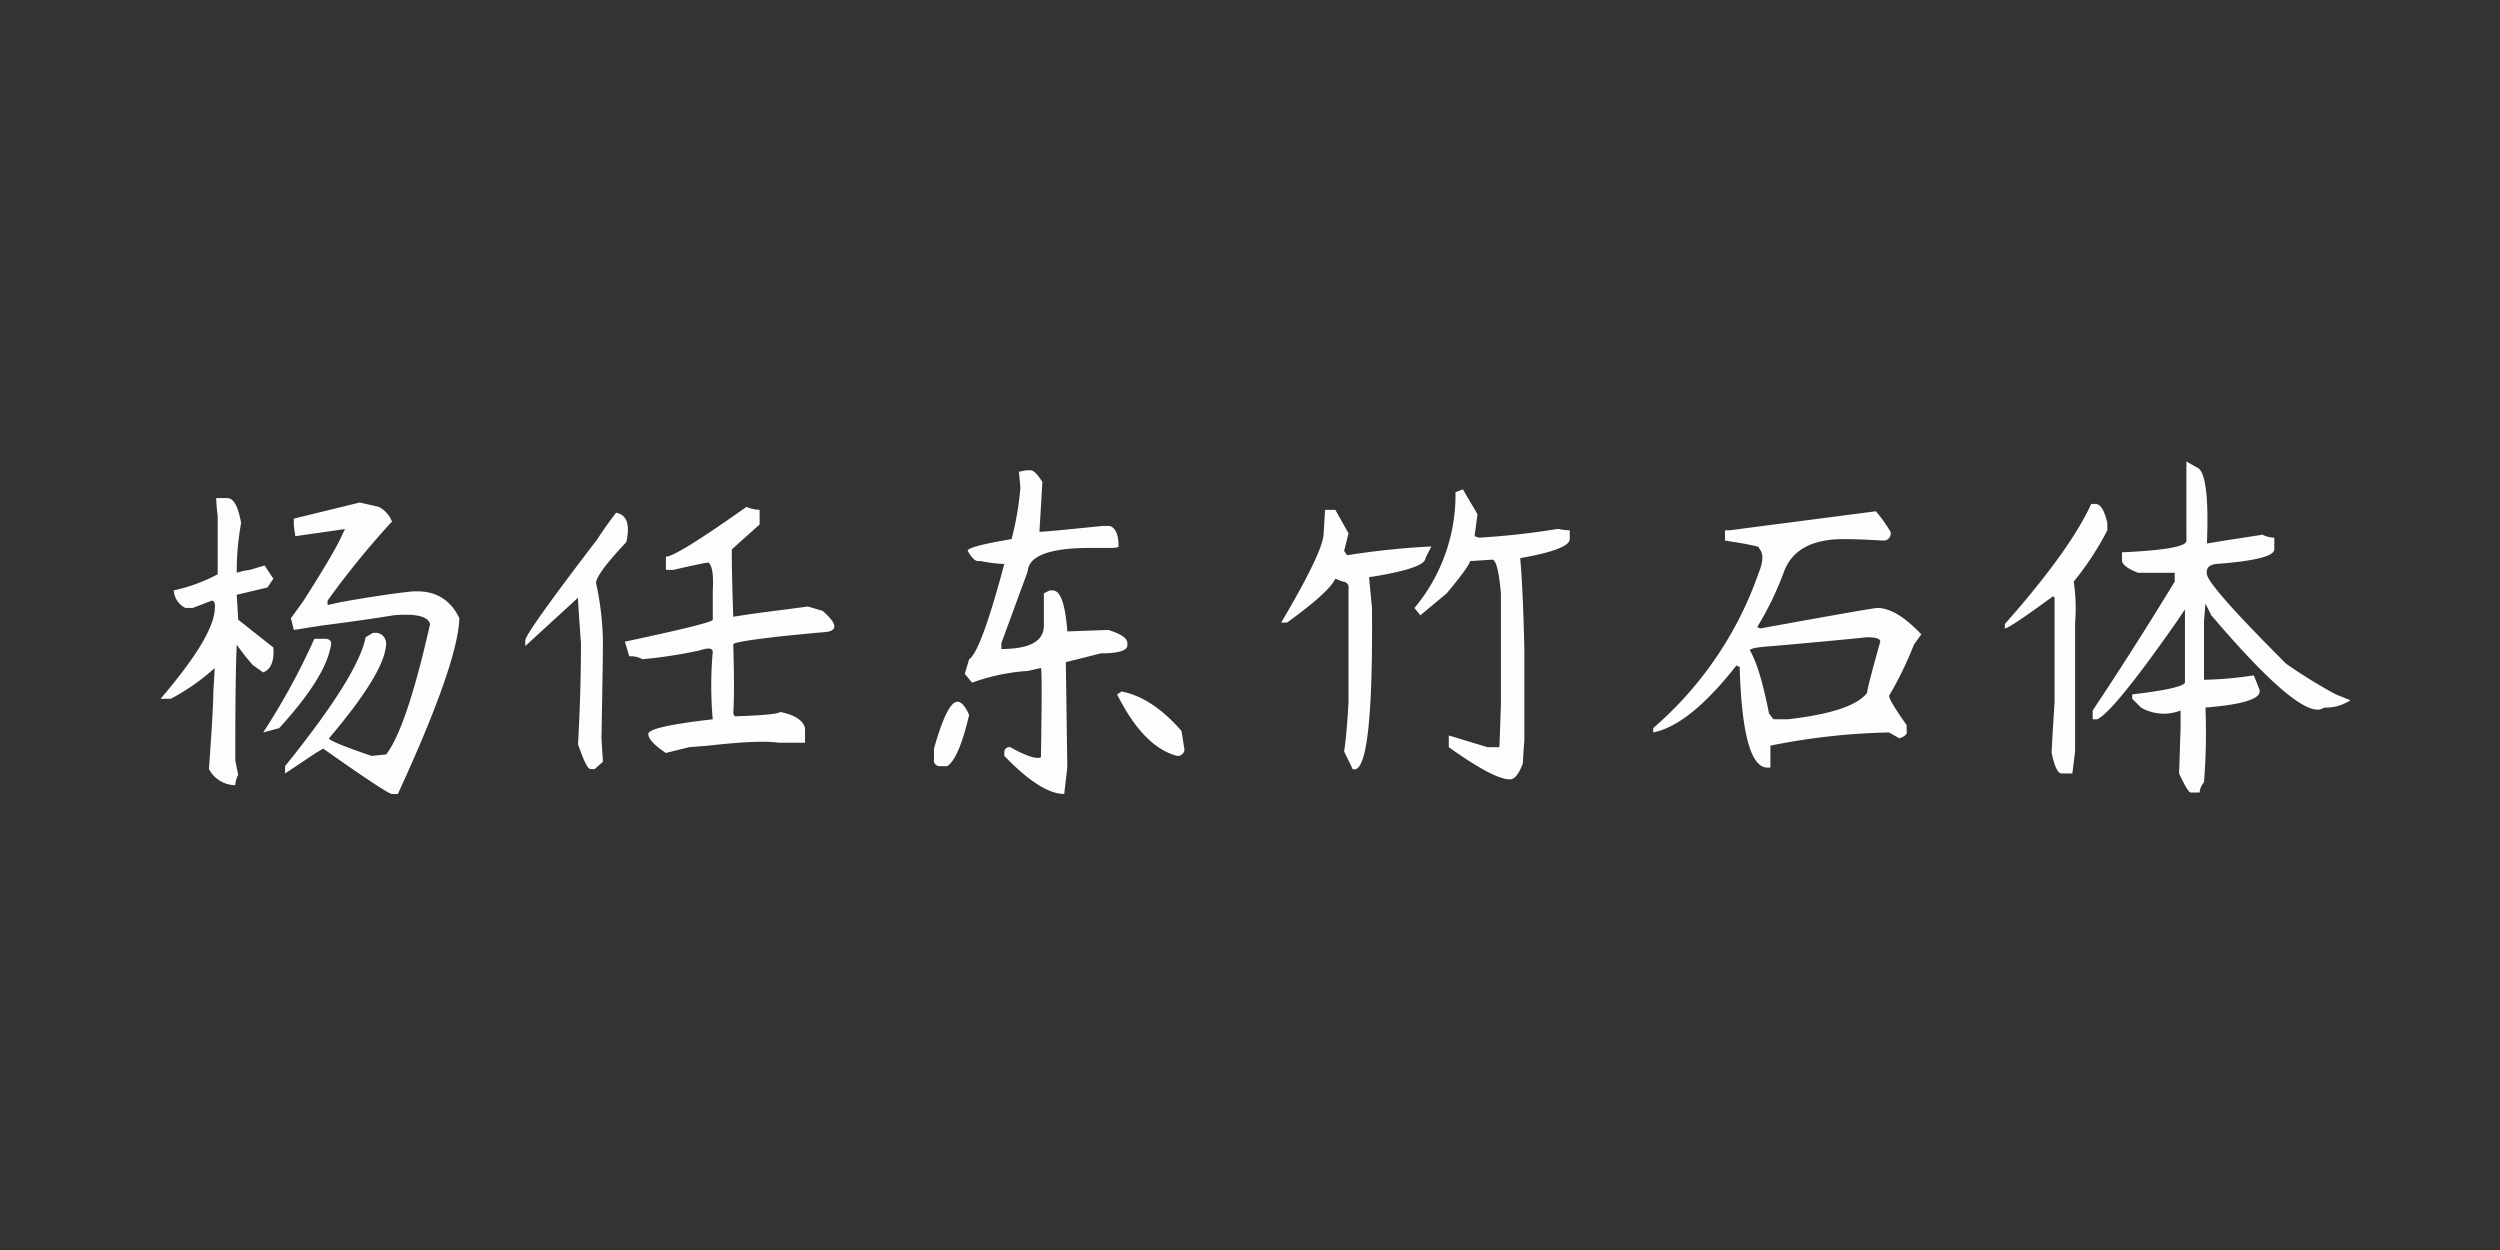 <svg xmlns="http://www.w3.org/2000/svg" width="400" height="200" viewBox="0 0 400 200">
  <rect x="0" y="0" width="400" height="200" fill="#333333" stroke="none"/>
  <defs>
    <style>
      .cls-1 {
        fill: #fdfdfd;
        fill-rule: evenodd;
      }
    </style>
  </defs>
  <path id="杨任东竹石体" class="cls-1" d="M34.828,82.508v9.375A26.883,26.883,0,0,1,27.8,94.461a3.333,3.333,0,0,0,1.875,2.813h1.172L33.891,96.1c0.418,0,.571.469,0.469,1.406q-0.236,4.455-8.672,14.3h1.641a34.786,34.786,0,0,0,7.031-4.922l-0.234,3.984q0,2.581-.7,12.188a4.868,4.868,0,0,0,4.219,2.578,3.736,3.736,0,0,1,.469-1.641l-0.469-2.344q0-13.826.234-18.515a32.228,32.228,0,0,0,2.578,3.281l1.641,1.172q1.873-.7,1.641-3.984l-5.625-4.454-0.234-3.984L42.8,93.992l0.938-1.406-1.406-2.109-2.344.7a10.581,10.581,0,0,0-2.109.469,43.225,43.225,0,0,1,.7-7.969q-0.7-3.983-2.219-3.984H34.594a24.551,24.551,0,0,0,.234,2.813h0Zm12.188,0.469v1.172l0.234,1.641,8.2-1.172H55.219l-0.469.938Q53.811,87.9,48.422,96.336l-1.875,2.578,0.469,1.875,4.453-.7q7.262-.934,11.484-1.641,5.389-.467,5.859,1.406-3.752,16.645-7.031,20.859l-2.344.234q-6.8-2.34-6.8-2.812,9.141-10.778,9.141-15.235a1.714,1.714,0,0,0-1.406-1.64h-0.7l-1.172.7q-1.176,6.1-12.891,20.625v1.172l4.922-3.281,1.172-.7q10.311,7.263,11.016,7.266h0.937q9.608-20.857,9.844-28.125-2.346-4.922-8.2-4.219-4.219.472-10.781,1.641l-2.109.469V96.1A135.184,135.184,0,0,1,62.719,83.445,4.54,4.54,0,0,0,60.609,81.1l-3.047-.7ZM42.094,117.2l2.578-.7q7.262-7.965,8.2-12.89,0.467-1.407-.937-1.407H50.3a109.146,109.146,0,0,1-8.2,15h0ZM106.547,89.07V91.18h1.172q5.153-1.17,5.625-1.172,0.917,0.7.7,4.453v4.688q0.231,0.472-14.063,3.516l0.7,2.344a3.84,3.84,0,0,1,2.109.469,76.892,76.892,0,0,0,9.141-1.407q2.109-.7,2.109.235a60.2,60.2,0,0,0,0,10.781q-10.317,1.176-10.313,2.344t2.813,3.047l3.75-.938,3.047-.234q8.2-.935,11.25-0.469h4.218v-2.344q-0.471-1.874-3.984-2.578-0.472.472-7.266,0.7l-0.234-.469q0.231-3.279,0-11.015-0.236-.466,8.438-1.406,4.685-.468,6.211-0.586t1.523-.938q0-.818-1.875-2.461l-2.344-.7-3.515.469q-5.625.7-8.438,1.172-0.236-6.8-.234-10.312V87.9l4.453-3.984V81.57a5.7,5.7,0,0,1-2.109-.469q-11.25,7.971-12.891,7.969h0ZM95.59,86.258Q84.28,101.024,84.047,102.43v0.937l8.438-7.734q0,0.939.469,7.265,0,7.736-.469,16.172,1.34,3.983,2,3.985h0.655l1.329-1.172-0.234-3.75q0.231-12.657.234-15.235a46.306,46.306,0,0,0-1.1-9.609q0-1.406,4.849-6.562,0.933-4.219-1.641-4.687-1.642,2.109-2.988,4.219h0Zm67.441-10.781,0.235,2.578a50.463,50.463,0,0,1-1.407,8.2q-7.031,1.176-7.031,1.875c0.623,1.095,1.172,1.641,1.641,1.641h0.469a23.34,23.34,0,0,0,3.75.469q-3.753,14.063-5.626,15.235l-0.7,2.343,1.172,1.407a32.192,32.192,0,0,1,8.907-1.875l2.109-.469q0.231,0.236,0,14.062v0.235q-1.176.466-4.922-1.641a0.829,0.829,0,0,0-.937.938v0.468q5.855,6.093,9.609,6.094v-0.234l0.469-3.985-0.235-16.875,5.625-1.406q3.983,0,4.219-1.172V102.9q0-1.17-3.047-2.109l-6.562.234q-0.472-6.558-2.344-6.562h-0.469l-0.937.469v5.156q0,3.752-6.8,3.75V102.9l4.219-11.484q0.23-3.746,10.078-3.75h3.046c0.938,0,1.407-.077,1.407-0.234q0-2.812-1.407-3.281h-1.171q-9.141.939-10.079,0.938l0.469-7.969q-1.175-1.873-1.875-1.875h-0.7Zm-13.593,44.3v1.641a0.946,0.946,0,0,0,.937,1.172h1.172q1.874-1.176,3.515-8.2-0.939-2.109-1.874-2.11-1.642,0-3.75,7.5h0Zm29.3-8.671q4.219,8.438,9.61,9.843a1.11,1.11,0,0,0,1.172-.937l-0.469-3.047q-4.692-5.39-9.609-6.328Zm54.141-32.344a28.267,28.267,0,0,1-6.563,18.516l0.938,1.172,4.219-3.516q3.515-4.219,3.75-5.156l3.515-.234q0.934,0,1.407,5.391v17.812l-0.238,6.8H238l-6.193-1.875v1.875q7.208,5.153,9.763,5.156,1.159,0,2.091-2.578c0-.315.077-1.56,0.235-3.75V103.836q-0.22-9.608-.663-14.531,7.926-1.406,7.928-3.047V84.852a9.972,9.972,0,0,1-1.875-.234,120.325,120.325,0,0,1-12.656,1.406l-0.7-.234,0.469-3.516-2.344-3.984ZM211.781,85.32q0,2.813-6.8,14.3h0.938q6.795-4.922,7.734-7.031l1.172,0.469a0.948,0.948,0,0,1,.938,1.172v18.046q-0.237,4.692-.7,7.969l1.366,2.813q3.318,1.17,3.088-25.782l-0.469-4.922q9.02-1.406,9.02-3.047l0.948-1.875a126.864,126.864,0,0,0-13.484,1.406l-0.469-.7,0.7-2.812-2.11-3.75h-1.64Zm64.922-.469H276v1.641q6.091,0.939,5.391,1.172,1.17,1.176,0,3.984a57.9,57.9,0,0,1-16.875,24.844v0.7q5.854-1.17,13.359-10.781c0,0.158.154,0.234,0.469,0.234q0.466,16.173,4.453,16.172h0.469v-3.515a105.932,105.932,0,0,1,18.984-2.11l1.641,0.938c0.937-.311,1.325-0.7,1.171-1.172v-0.938q-2.811-3.983-2.812-4.687a57.772,57.772,0,0,0,3.984-8.2l1.172-1.641q-3.987-4.218-7.031-4.219-0.7,0-18.75,3.282l-0.469-.235a50.016,50.016,0,0,0,4.219-8.672q1.874-5.389,9.609-5.391,2.34,0,6.328.234a1.128,1.128,0,0,0,1.172-1.406,24.271,24.271,0,0,0-2.343-3.281Zm22.031,17.109q2.111,0,2.11.7-2.109,7.5-2.11,8.2-2.344,3.05-12.656,4.219h-2.344l-0.7-.938q-1.406-7.261-3.047-10.078,0-.466,3.75-0.7,10.548-.933,15-1.406h0ZM349.828,85.6v0.923q0,1.384-10.312,1.846v1.263q0,1.011,2.578,2.018h5.859v1.406q-6.564,10.782-13.125,20.625v1.406h0.714q2.615-1.17,12.624-15.469l1.428-2.109v11.719q-0.484.939-8.438,1.875v0.7l1.406,1.406a7.279,7.279,0,0,0,6.329.469v2.812l-0.235,7.266c0.938,2.029,1.56,3.047,1.875,3.047h1.407a2.886,2.886,0,0,1,.7-1.641,99.078,99.078,0,0,0,.234-11.953q8.668-.7,8.672-2.578V110.4l-0.938-2.343a58.25,58.25,0,0,1-7.734.7h-0.234V99.383l0.234-2.812,0.937,1.875q14.766,17.347,18.047,14.766a7.211,7.211,0,0,0,4.219-1.172l-2.344-.937a80.288,80.288,0,0,1-7.968-4.922q-12.426-12.42-12.657-14.3-0.235-1.406,1.407-1.641,9.37-.7,9.375-2.344V86.023a4.114,4.114,0,0,1-1.875-.469l-6.094.938-2.813.469q0.468-11.481-1.64-12.187l-1.641-.937V85.6h0ZM320.766,99.852v0.7q0.7,0,7.734-5.157l0.234,0.234v16.64q-0.473,7.5-.468,8.2,0.685,3.279,1.563,3.281h1.751l0.436-3.516V99.617a28.578,28.578,0,0,0-.22-6.562,47.592,47.592,0,0,0,5.376-8.2V83.68q-0.7-3.043-1.875-3.047h-0.7q-3.456,7.5-13.828,19.219h0Z"/>
</svg>
